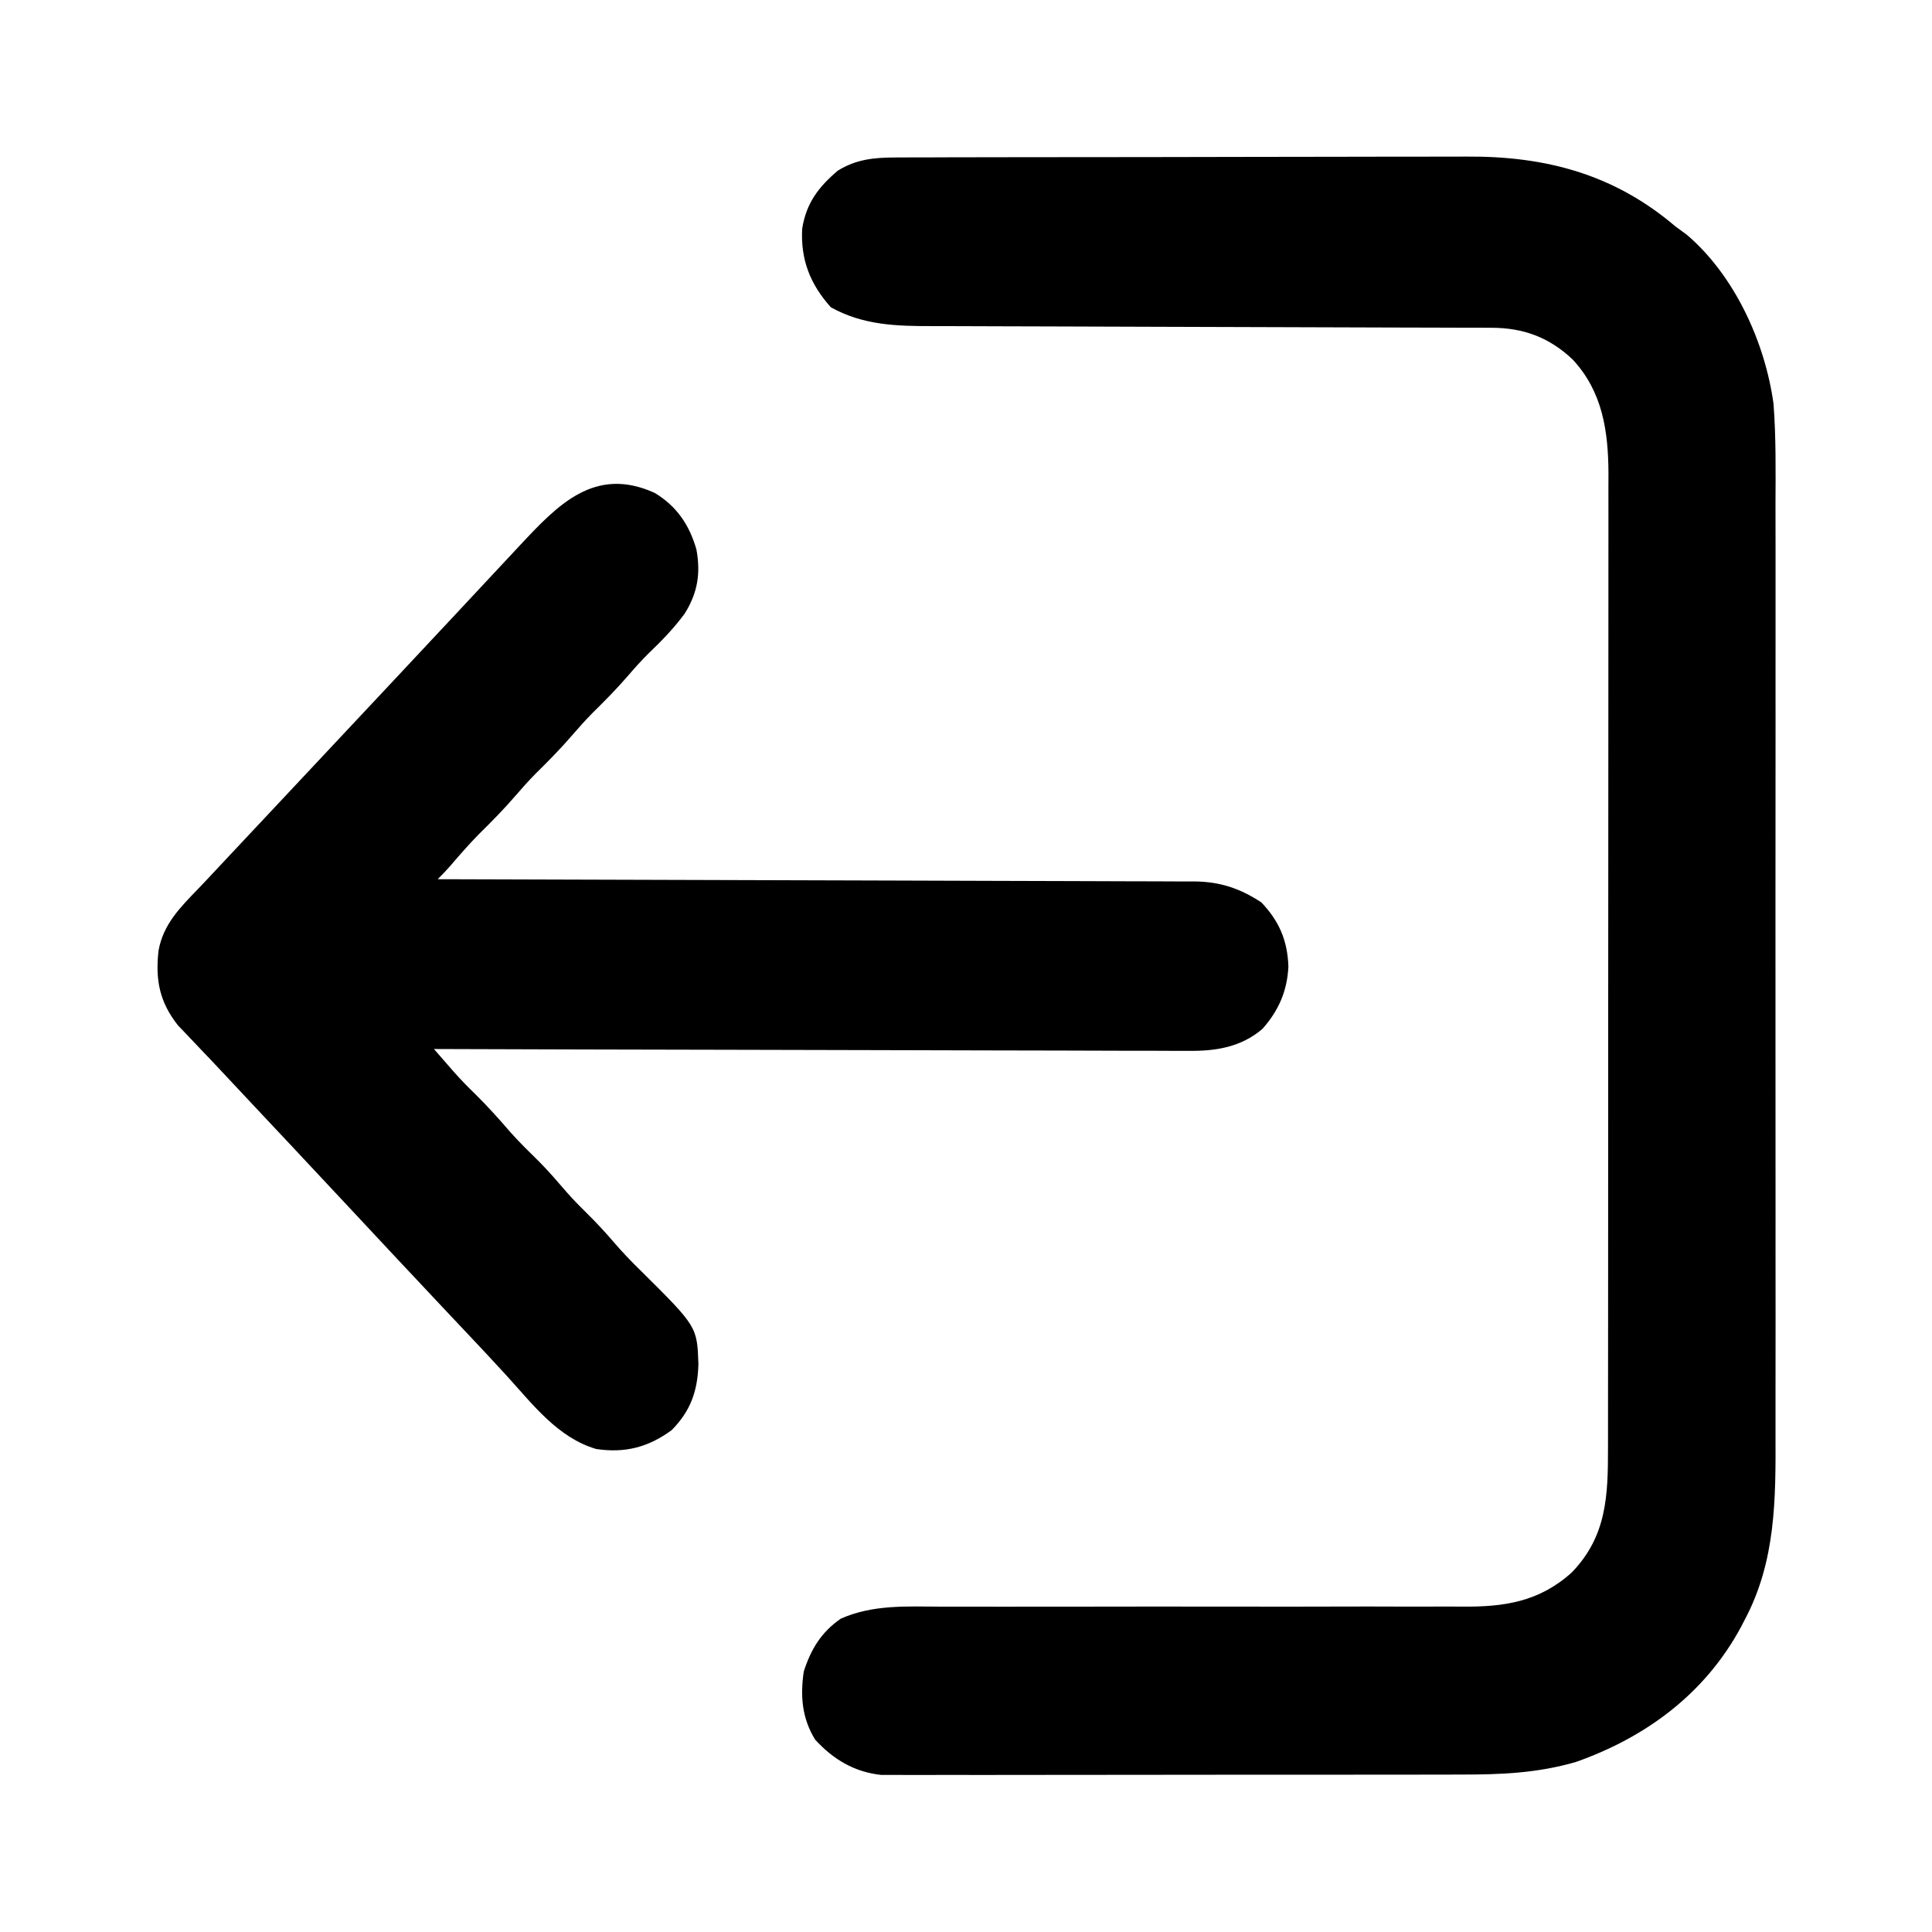 <?xml version="1.0" encoding="UTF-8"?>
<svg version="1.1" xmlns="http://www.w3.org/2000/svg" width="512" height="512">
<path d="M0 0 C1.056 -0.007 1.056 -0.007 2.132 -0.014 C4.479 -0.026 6.825 -0.025 9.171 -0.023 C10.859 -0.029 12.546 -0.036 14.234 -0.043 C18.813 -0.061 23.392 -0.066 27.971 -0.067 C30.839 -0.069 33.707 -0.073 36.574 -0.078 C46.598 -0.097 56.623 -0.105 66.647 -0.103 C75.956 -0.102 85.264 -0.123 94.573 -0.155 C102.589 -0.181 110.604 -0.192 118.62 -0.19 C123.396 -0.19 128.173 -0.195 132.949 -0.217 C137.453 -0.236 141.956 -0.236 146.46 -0.222 C148.1 -0.22 149.739 -0.224 151.378 -0.236 C172.354 -0.383 190.504 4.393 206.787 18.267 C207.777 18.989 208.767 19.711 209.787 20.455 C222.487 31.29 230.546 48.969 232.787 65.267 C233.467 74.186 233.344 83.145 233.31 92.084 C233.301 95.697 233.315 99.309 233.326 102.922 C233.344 109.979 233.34 117.035 233.328 124.092 C233.319 129.832 233.318 135.572 233.322 141.313 C233.323 142.133 233.324 142.953 233.324 143.798 C233.326 145.465 233.327 147.132 233.328 148.799 C233.34 164.391 233.327 179.983 233.305 195.575 C233.287 208.924 233.29 222.272 233.309 235.62 C233.33 251.16 233.338 266.701 233.326 282.241 C233.325 283.901 233.324 285.562 233.322 287.222 C233.321 288.447 233.321 288.447 233.321 289.697 C233.317 295.424 233.323 301.15 233.332 306.876 C233.344 313.865 233.34 320.854 233.319 327.842 C233.309 331.401 233.304 334.959 233.318 338.518 C233.377 355.619 233.401 372.026 225.162 387.517 C224.823 388.172 224.484 388.826 224.134 389.5 C214.633 407.086 199.055 418.616 180.475 425.189 C170.198 428.194 160.419 428.56 149.79 428.542 C148.086 428.546 146.382 428.552 144.677 428.558 C140.074 428.571 135.471 428.572 130.868 428.569 C127.018 428.568 123.169 428.573 119.319 428.578 C110.238 428.589 101.157 428.589 92.076 428.583 C82.717 428.577 73.358 428.589 63.999 428.611 C55.95 428.628 47.9 428.634 39.851 428.631 C35.049 428.629 30.247 428.632 25.446 428.646 C20.934 428.658 16.422 428.656 11.91 428.643 C10.257 428.641 8.603 428.644 6.95 428.652 C4.689 428.662 2.429 428.654 0.167 428.642 C-1.096 428.642 -2.36 428.642 -3.662 428.642 C-10.794 427.89 -16.406 424.521 -21.213 419.267 C-24.692 413.544 -25.153 407.795 -24.213 401.267 C-22.307 395.297 -19.545 390.764 -14.35 387.205 C-5.865 383.482 2.949 384 12.019 384.044 C13.665 384.044 15.312 384.044 16.959 384.043 C20.494 384.041 24.029 384.046 27.564 384.054 C33.164 384.067 38.763 384.06 44.362 384.049 C60.28 384.02 76.198 384.008 92.117 384.037 C100.917 384.054 109.717 384.048 118.517 384.02 C123.166 384.005 127.815 384.002 132.465 384.026 C136.842 384.048 141.218 384.042 145.594 384.016 C147.192 384.011 148.79 384.016 150.388 384.033 C161.445 384.141 170.716 382.736 179.278 375.024 C188.597 365.436 188.94 354.664 188.921 341.939 C188.924 340.238 188.924 340.238 188.928 338.502 C188.934 334.705 188.933 330.909 188.932 327.112 C188.935 324.388 188.939 321.665 188.943 318.941 C188.951 312.312 188.954 305.684 188.954 299.055 C188.955 293.666 188.957 288.276 188.96 282.886 C188.969 267.594 188.973 252.302 188.973 237.011 C188.973 236.187 188.972 235.363 188.972 234.514 C188.972 233.277 188.972 233.277 188.972 232.015 C188.972 218.649 188.981 205.284 188.996 191.918 C189.01 178.184 189.017 164.449 189.016 150.715 C189.016 143.008 189.018 135.302 189.029 127.595 C189.038 121.034 189.04 114.472 189.034 107.911 C189.03 104.566 189.031 101.221 189.039 97.876 C189.047 94.243 189.042 90.61 189.034 86.977 C189.042 85.405 189.042 85.405 189.05 83.802 C188.997 72.486 187.487 62.046 179.537 53.517 C173.338 47.666 166.524 45.147 158.078 45.129 C157.049 45.125 157.049 45.125 156 45.121 C153.697 45.112 151.394 45.111 149.092 45.11 C147.442 45.105 145.793 45.1 144.144 45.094 C140.588 45.083 137.033 45.075 133.478 45.068 C127.85 45.058 122.222 45.037 116.595 45.015 C100.59 44.953 84.586 44.899 68.581 44.866 C59.745 44.848 50.909 44.819 42.073 44.778 C37.399 44.757 32.725 44.742 28.051 44.739 C23.649 44.737 19.247 44.721 14.845 44.695 C13.235 44.688 11.625 44.686 10.015 44.689 C0.396 44.706 -8.44 44.475 -17.025 39.705 C-22.507 33.596 -25.067 27.093 -24.627 18.873 C-23.553 12.114 -20.323 7.849 -15.189 3.494 C-10.342 0.486 -5.607 0.015 0 0 Z " fill="#000000" transform="translate(237.213,41.733)"/>
<path d="M0 0 C5.862 3.542 9.167 8.464 11.051 14.953 C12.228 21.299 11.379 26.527 7.938 32 C5.126 35.827 1.927 39.13 -1.496 42.41 C-3.445 44.321 -5.226 46.302 -7 48.375 C-10.018 51.886 -13.234 55.128 -16.531 58.375 C-18.44 60.314 -20.227 62.312 -22 64.375 C-25.018 67.886 -28.234 71.128 -31.531 74.375 C-33.44 76.314 -35.227 78.312 -37 80.375 C-40.01 83.878 -43.218 87.113 -46.508 90.352 C-49.149 93.034 -51.607 95.853 -54.055 98.711 C-55.154 99.977 -56.315 101.19 -57.5 102.375 C-55.911 102.379 -55.911 102.379 -54.29 102.382 C-28.508 102.441 -2.727 102.517 23.054 102.611 C35.521 102.656 47.989 102.695 60.457 102.721 C71.324 102.744 82.191 102.778 93.057 102.824 C98.811 102.848 104.565 102.866 110.319 102.873 C115.736 102.879 121.153 102.899 126.57 102.929 C128.557 102.938 130.543 102.942 132.53 102.94 C135.247 102.938 137.963 102.955 140.679 102.976 C141.853 102.969 141.853 102.969 143.05 102.962 C149.804 103.048 155.031 104.761 160.75 108.5 C165.497 113.463 167.697 118.616 167.938 125.5 C167.639 131.928 165.375 137.2 161.062 142.034 C155.418 146.88 148.667 147.962 141.483 147.856 C140.622 147.859 139.761 147.863 138.874 147.866 C136.013 147.873 133.153 147.851 130.293 147.829 C128.232 147.828 126.172 147.829 124.111 147.831 C118.536 147.832 112.96 147.809 107.384 147.781 C101.551 147.756 95.717 147.753 89.883 147.748 C78.845 147.736 67.806 147.703 56.767 147.663 C44.196 147.618 31.625 147.596 19.055 147.576 C-6.797 147.535 -32.648 147.464 -58.5 147.375 C-57.38 148.662 -56.258 149.948 -55.137 151.234 C-54.512 151.951 -53.888 152.667 -53.245 153.405 C-51.405 155.482 -49.496 157.448 -47.5 159.375 C-44.25 162.575 -41.253 165.917 -38.281 169.375 C-35.797 172.164 -33.133 174.752 -30.473 177.371 C-27.927 179.957 -25.58 182.69 -23.215 185.441 C-21.54 187.33 -19.801 189.107 -18 190.875 C-15.566 193.266 -13.286 195.725 -11.062 198.312 C-8.69 201.07 -6.235 203.655 -3.625 206.188 C11.25 220.946 11.25 220.946 11.586 230.93 C11.37 238.024 9.532 243.282 4.5 248.375 C-1.701 252.932 -7.902 254.519 -15.5 253.375 C-25.614 250.411 -32.251 241.625 -39.105 234.09 C-42.795 230.037 -46.551 226.048 -50.312 222.062 C-51.681 220.611 -53.05 219.159 -54.418 217.707 C-55.096 216.987 -55.775 216.267 -56.474 215.526 C-65.087 206.381 -73.665 197.203 -82.233 188.017 C-86.462 183.484 -90.698 178.959 -94.938 174.438 C-95.557 173.777 -96.177 173.116 -96.815 172.435 C-100.007 169.032 -103.2 165.63 -106.395 162.23 C-108.924 159.539 -111.448 156.844 -113.969 154.145 C-116.224 151.73 -118.494 149.333 -120.781 146.949 C-121.771 145.904 -122.761 144.858 -123.75 143.812 C-124.601 142.924 -125.452 142.036 -126.328 141.121 C-131.254 134.893 -132.336 129.047 -131.5 121.375 C-130.264 114.346 -125.799 109.908 -120.979 104.915 C-119.337 103.206 -117.718 101.476 -116.102 99.742 C-112.9 96.31 -109.688 92.89 -106.472 89.472 C-103.31 86.11 -100.155 82.742 -97 79.375 C-95.75 78.042 -94.5 76.708 -93.25 75.375 C-92.322 74.385 -92.322 74.385 -91.375 73.375 C-85.75 67.375 -85.75 67.375 -83.875 65.375 C-82.626 64.042 -81.376 62.71 -80.127 61.377 C-76.99 58.031 -73.853 54.685 -70.715 51.34 C-64.636 44.859 -58.561 38.373 -52.5 31.875 C-50.771 30.022 -49.041 28.169 -47.312 26.316 C-46.056 24.97 -44.799 23.624 -43.543 22.277 C-41.551 20.142 -39.557 18.008 -37.562 15.875 C-36.96 15.229 -36.357 14.582 -35.736 13.916 C-25.741 3.234 -15.932 -7.239 0 0 Z " fill="#000000" transform="translate(173.5,130.625)"/>
</svg>
